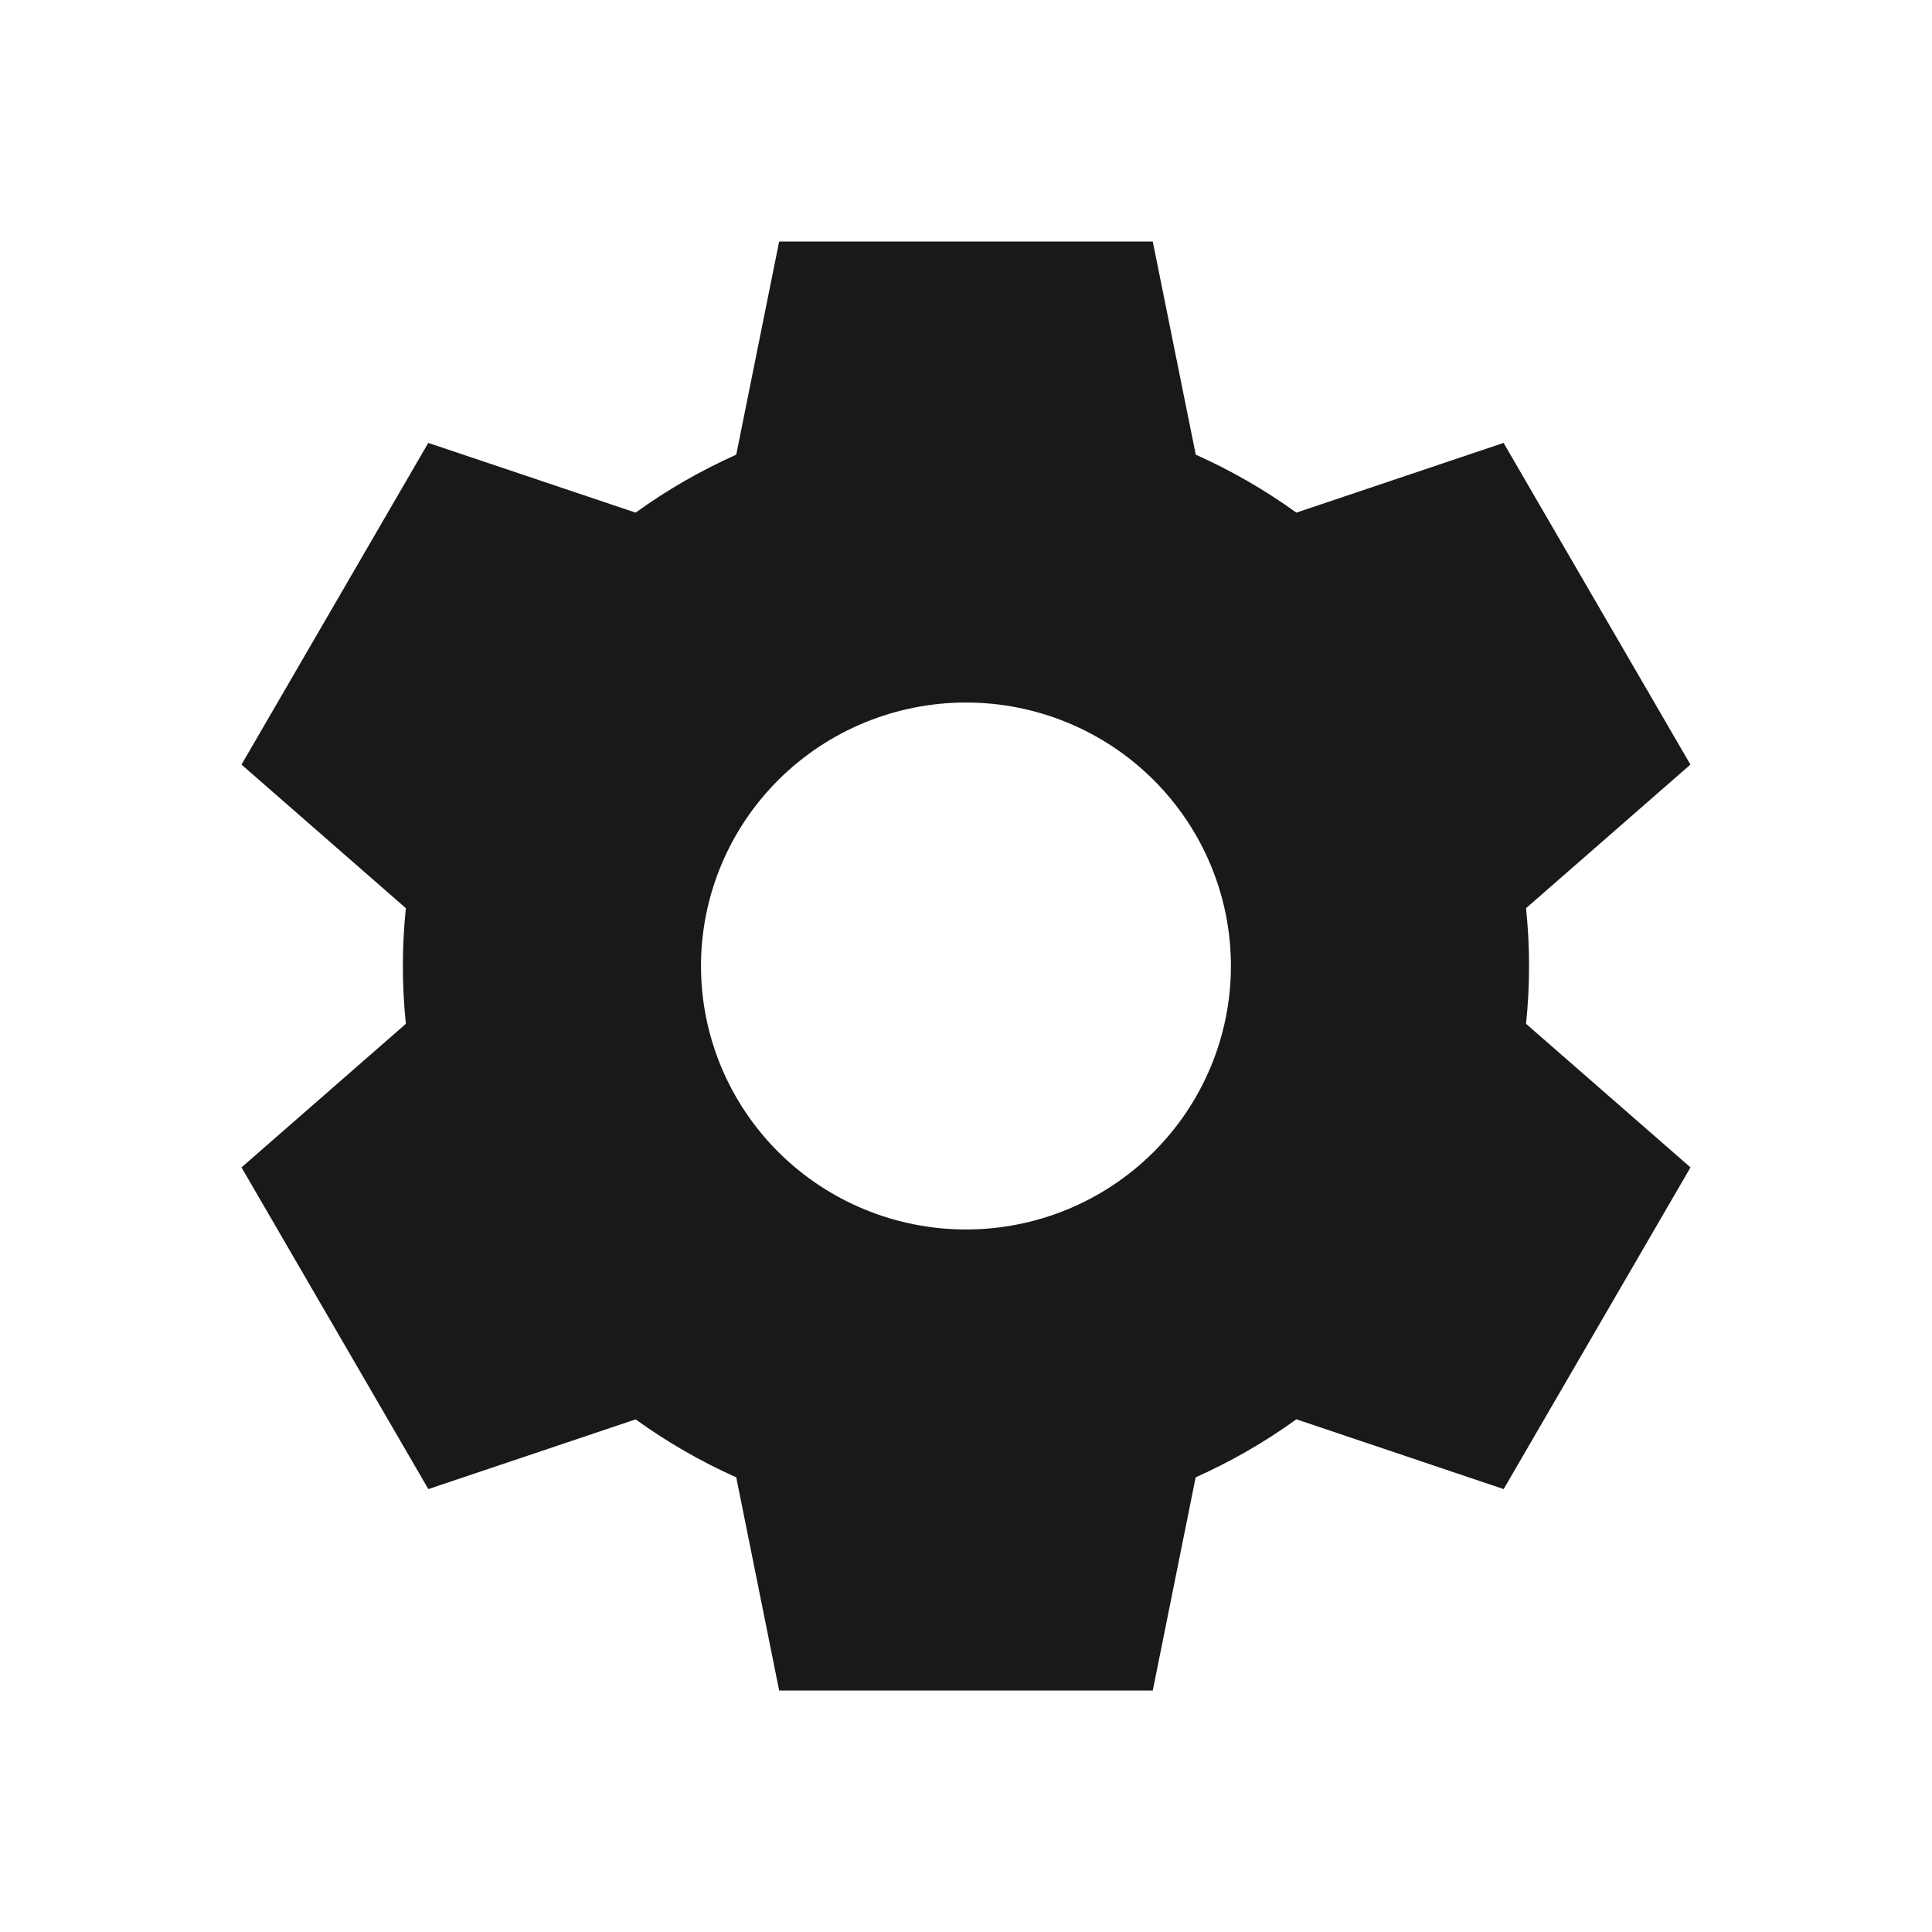 <svg width="24" height="24" viewBox="0 0 24 24" fill="none" xmlns="http://www.w3.org/2000/svg">
<path d="M14.32 3H9.679L9.146 5.648C8.706 5.845 8.286 6.086 7.896 6.368L5.32 5.502L3 9.498L5.042 11.282C4.992 11.759 4.992 12.241 5.042 12.718L3 14.502L5.321 18.498L7.896 17.632C8.284 17.912 8.702 18.154 9.146 18.352L9.679 21H14.32L14.853 18.352C15.293 18.155 15.713 17.914 16.104 17.631L18.679 18.498L21 14.502L18.957 12.718C19.007 12.241 19.007 11.759 18.957 11.282L20.999 9.498L18.678 5.502L16.104 6.368C15.713 6.086 15.294 5.845 14.854 5.648L14.32 3ZM12 15.273C11.127 15.273 10.289 14.928 9.672 14.314C9.055 13.7 8.708 12.868 8.708 12C8.708 11.132 9.055 10.3 9.672 9.686C10.289 9.072 11.127 8.727 12 8.727C12.873 8.727 13.71 9.072 14.327 9.686C14.944 10.3 15.291 11.132 15.291 12C15.291 12.868 14.944 13.7 14.327 14.314C13.71 14.928 12.873 15.273 12 15.273Z" fill="#191919"/>
</svg>
